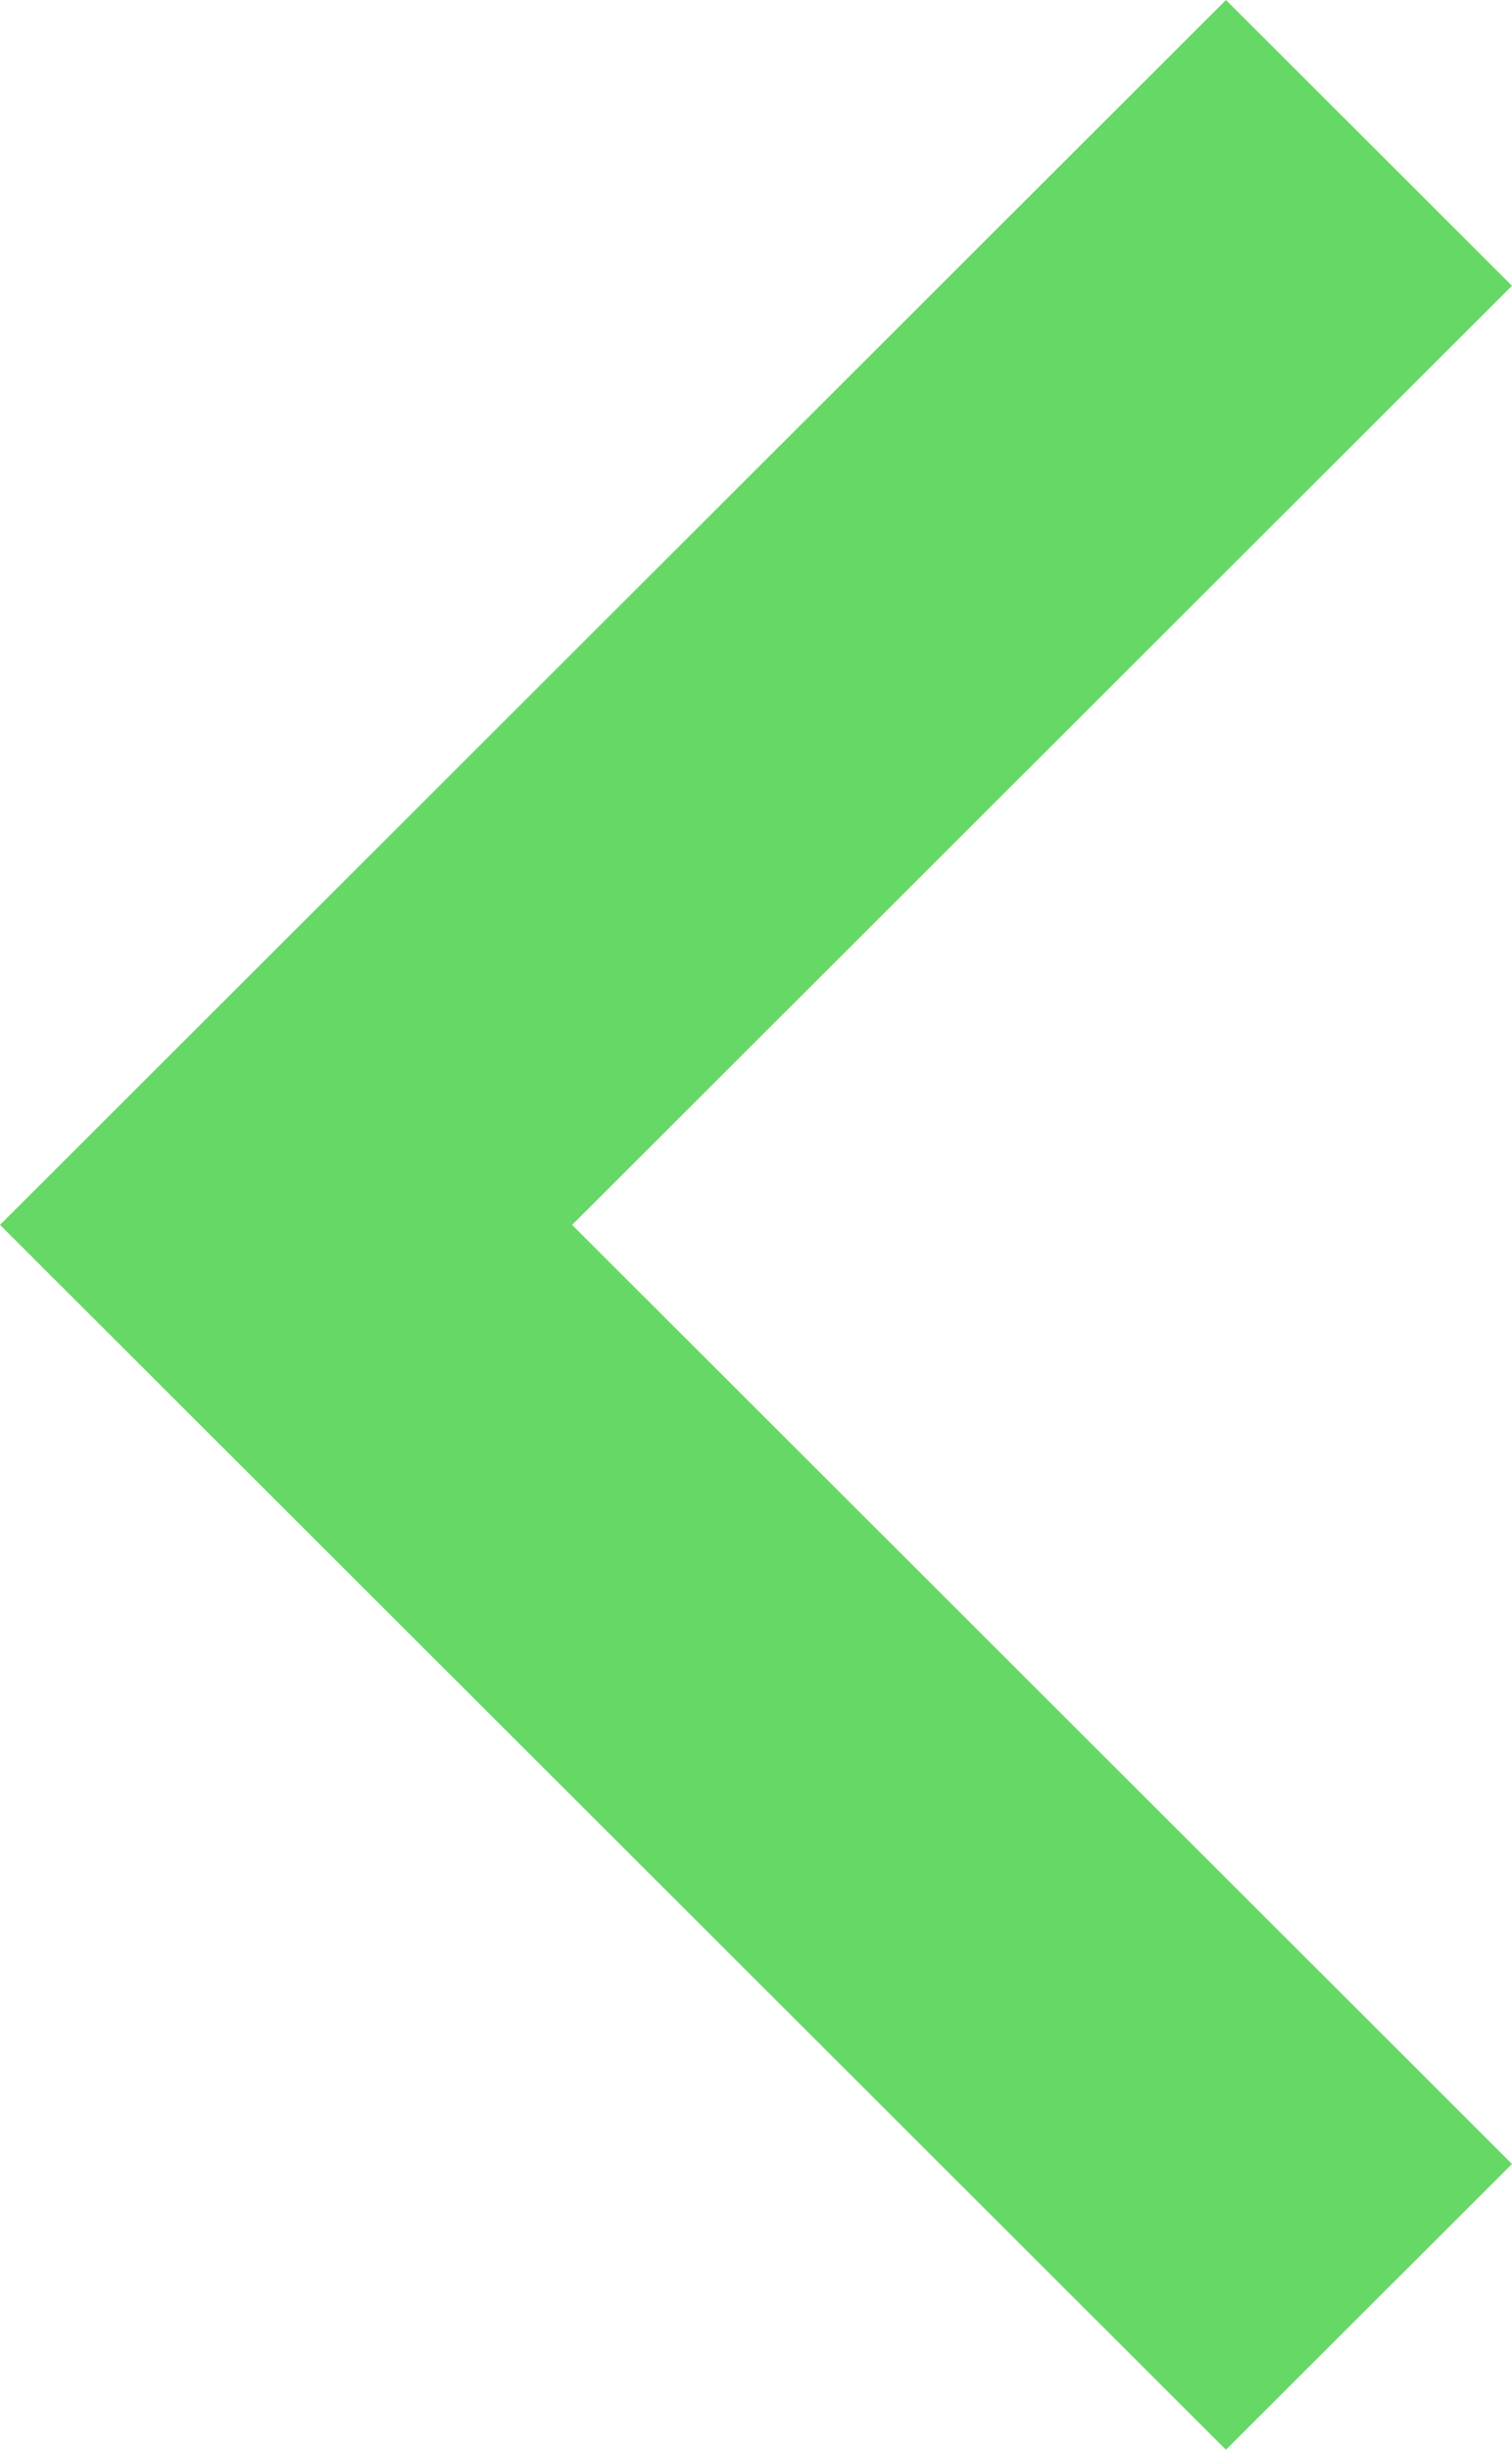 <svg xmlns="http://www.w3.org/2000/svg" xmlns:xlink="http://www.w3.org/1999/xlink" preserveAspectRatio="xMidYMid" width="189" height="306" viewBox="0 0 189 306">
  <defs>
    <style>
      .cls-1 {
        fill: #00be00;
        fill-opacity: 0.6;
        fill-rule: evenodd;
      }
    </style>
  </defs>
  <path d="M153.243,-0.000 L188.999,35.700 L71.514,153.000 L188.999,270.300 L153.243,306.000 L0.002,153.000 L153.243,-0.000 Z" class="cls-1"/>
</svg>
